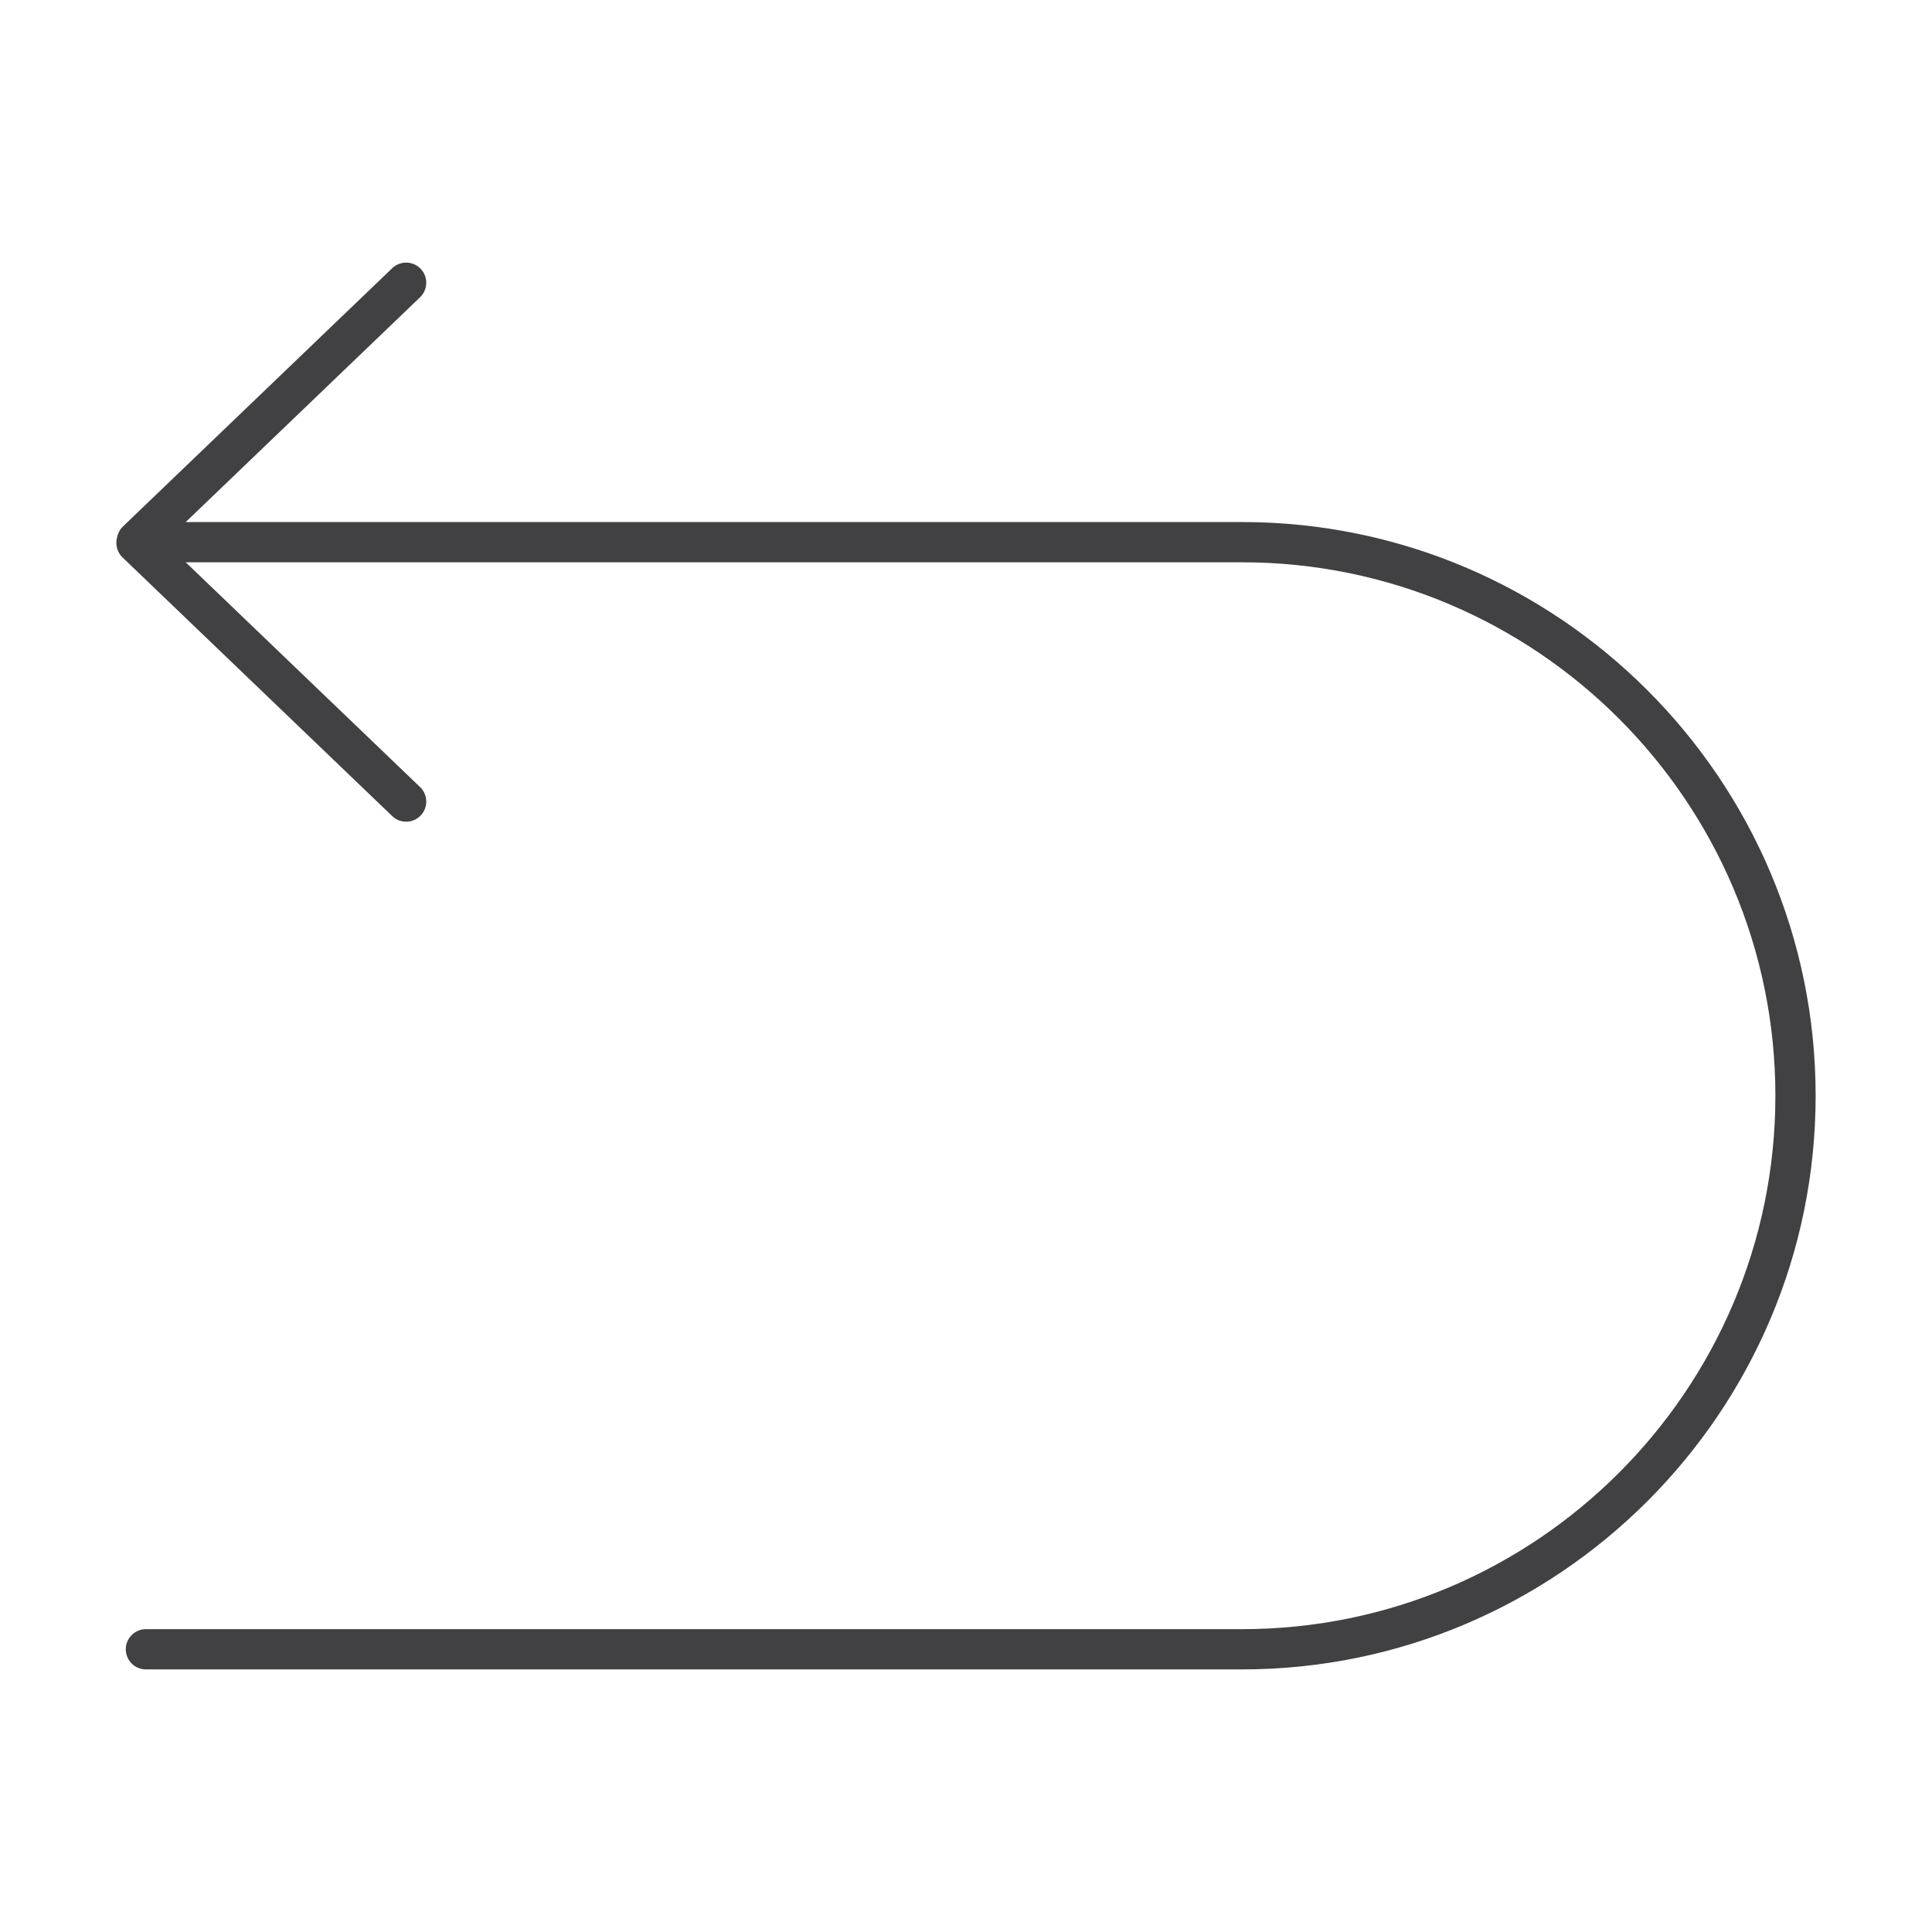 <?xml version="1.0" encoding="utf-8"?>
<!-- Generator: Adobe Illustrator 16.0.0, SVG Export Plug-In . SVG Version: 6.00 Build 0)  -->
<!DOCTYPE svg PUBLIC "-//W3C//DTD SVG 1.1//EN" "http://www.w3.org/Graphics/SVG/1.1/DTD/svg11.dtd">
<svg version="1.1" id="Layer_1" xmlns="http://www.w3.org/2000/svg" xmlns:xlink="http://www.w3.org/1999/xlink" x="0px" y="0px"
	 width="48px" height="48px" viewBox="0 0 48 48" enable-background="new 0 0 48 48" xml:space="preserve">
<path fill="#414042" d="M30.857,12.97H4.614l5.822-5.584c0.199-0.191,0.206-0.508,0.016-0.707c-0.192-0.2-0.509-0.206-0.707-0.016
	l-6.7,6.426c-0.099,0.095-0.154,0.264-0.154,0.4c0,0.136,0.056,0.267,0.154,0.361l6.7,6.426c0.097,0.093,0.221,0.139,0.346,0.139
	c0.132,0,0.263-0.052,0.361-0.154c0.19-0.199,0.184-0.516-0.016-0.707L4.614,13.97h26.243c7.308,0,13.252,5.945,13.252,13.254
	c0,7.308-5.944,13.252-13.252,13.252H3.625c-0.276,0-0.5,0.224-0.5,0.5s0.224,0.5,0.5,0.5h27.232
	c7.858,0,14.252-6.394,14.252-14.252C45.109,19.364,38.716,12.97,30.857,12.97z"/>
</svg>
